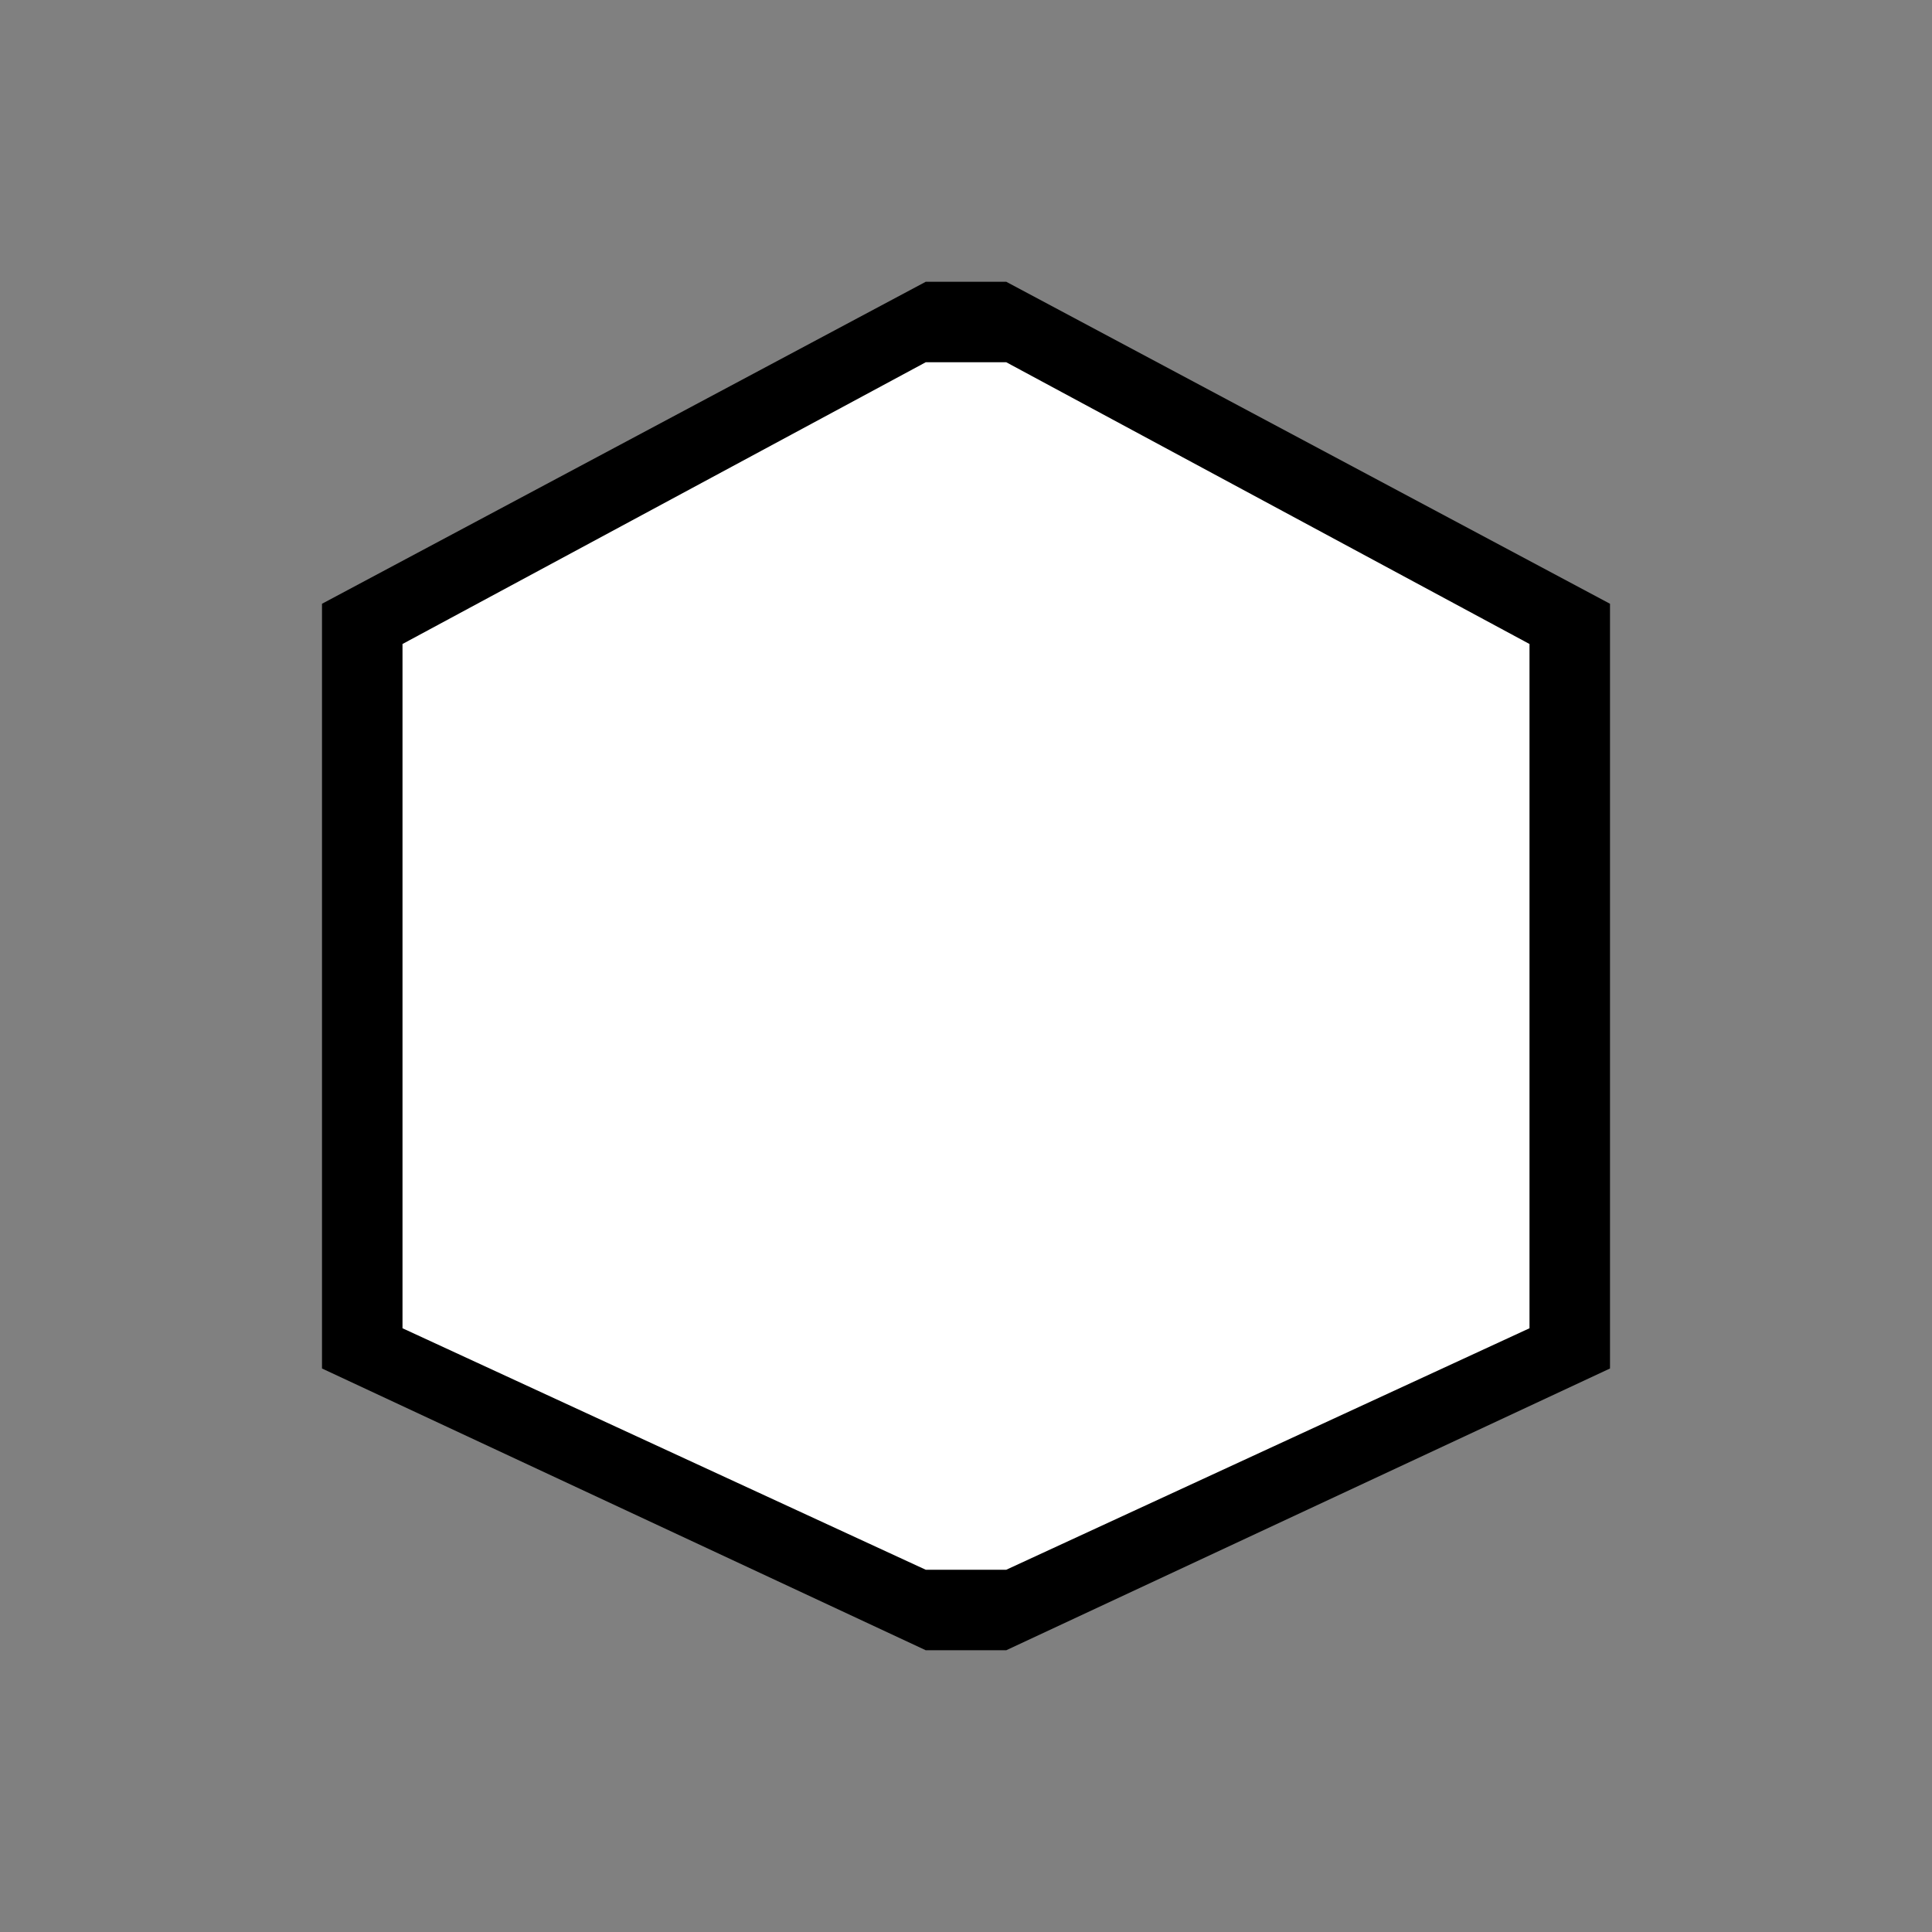 <?xml version="1.0" encoding="UTF-8"?>
<!DOCTYPE svg  PUBLIC '-//W3C//DTD SVG 1.1//EN'  'http://www.w3.org/Graphics/SVG/1.1/DTD/svg11.dtd'>
<svg enable-background="new 0 0 48 48" version="1.1" viewBox="0 0 48 48" xml:space="preserve" xmlns="http://www.w3.org/2000/svg">
	<rect x="0" y="0" width="48" height="48" fill="#808080" stroke="none"/>
	<polygon points="25 7 23 7 8 15 8 34 23 41 25 41 40 34 40 15"/>
	<polygon points="25 9 23 9 10 16 10 33 23 39 25 39 38 33 38 16" fill="#fff"/>
</svg>